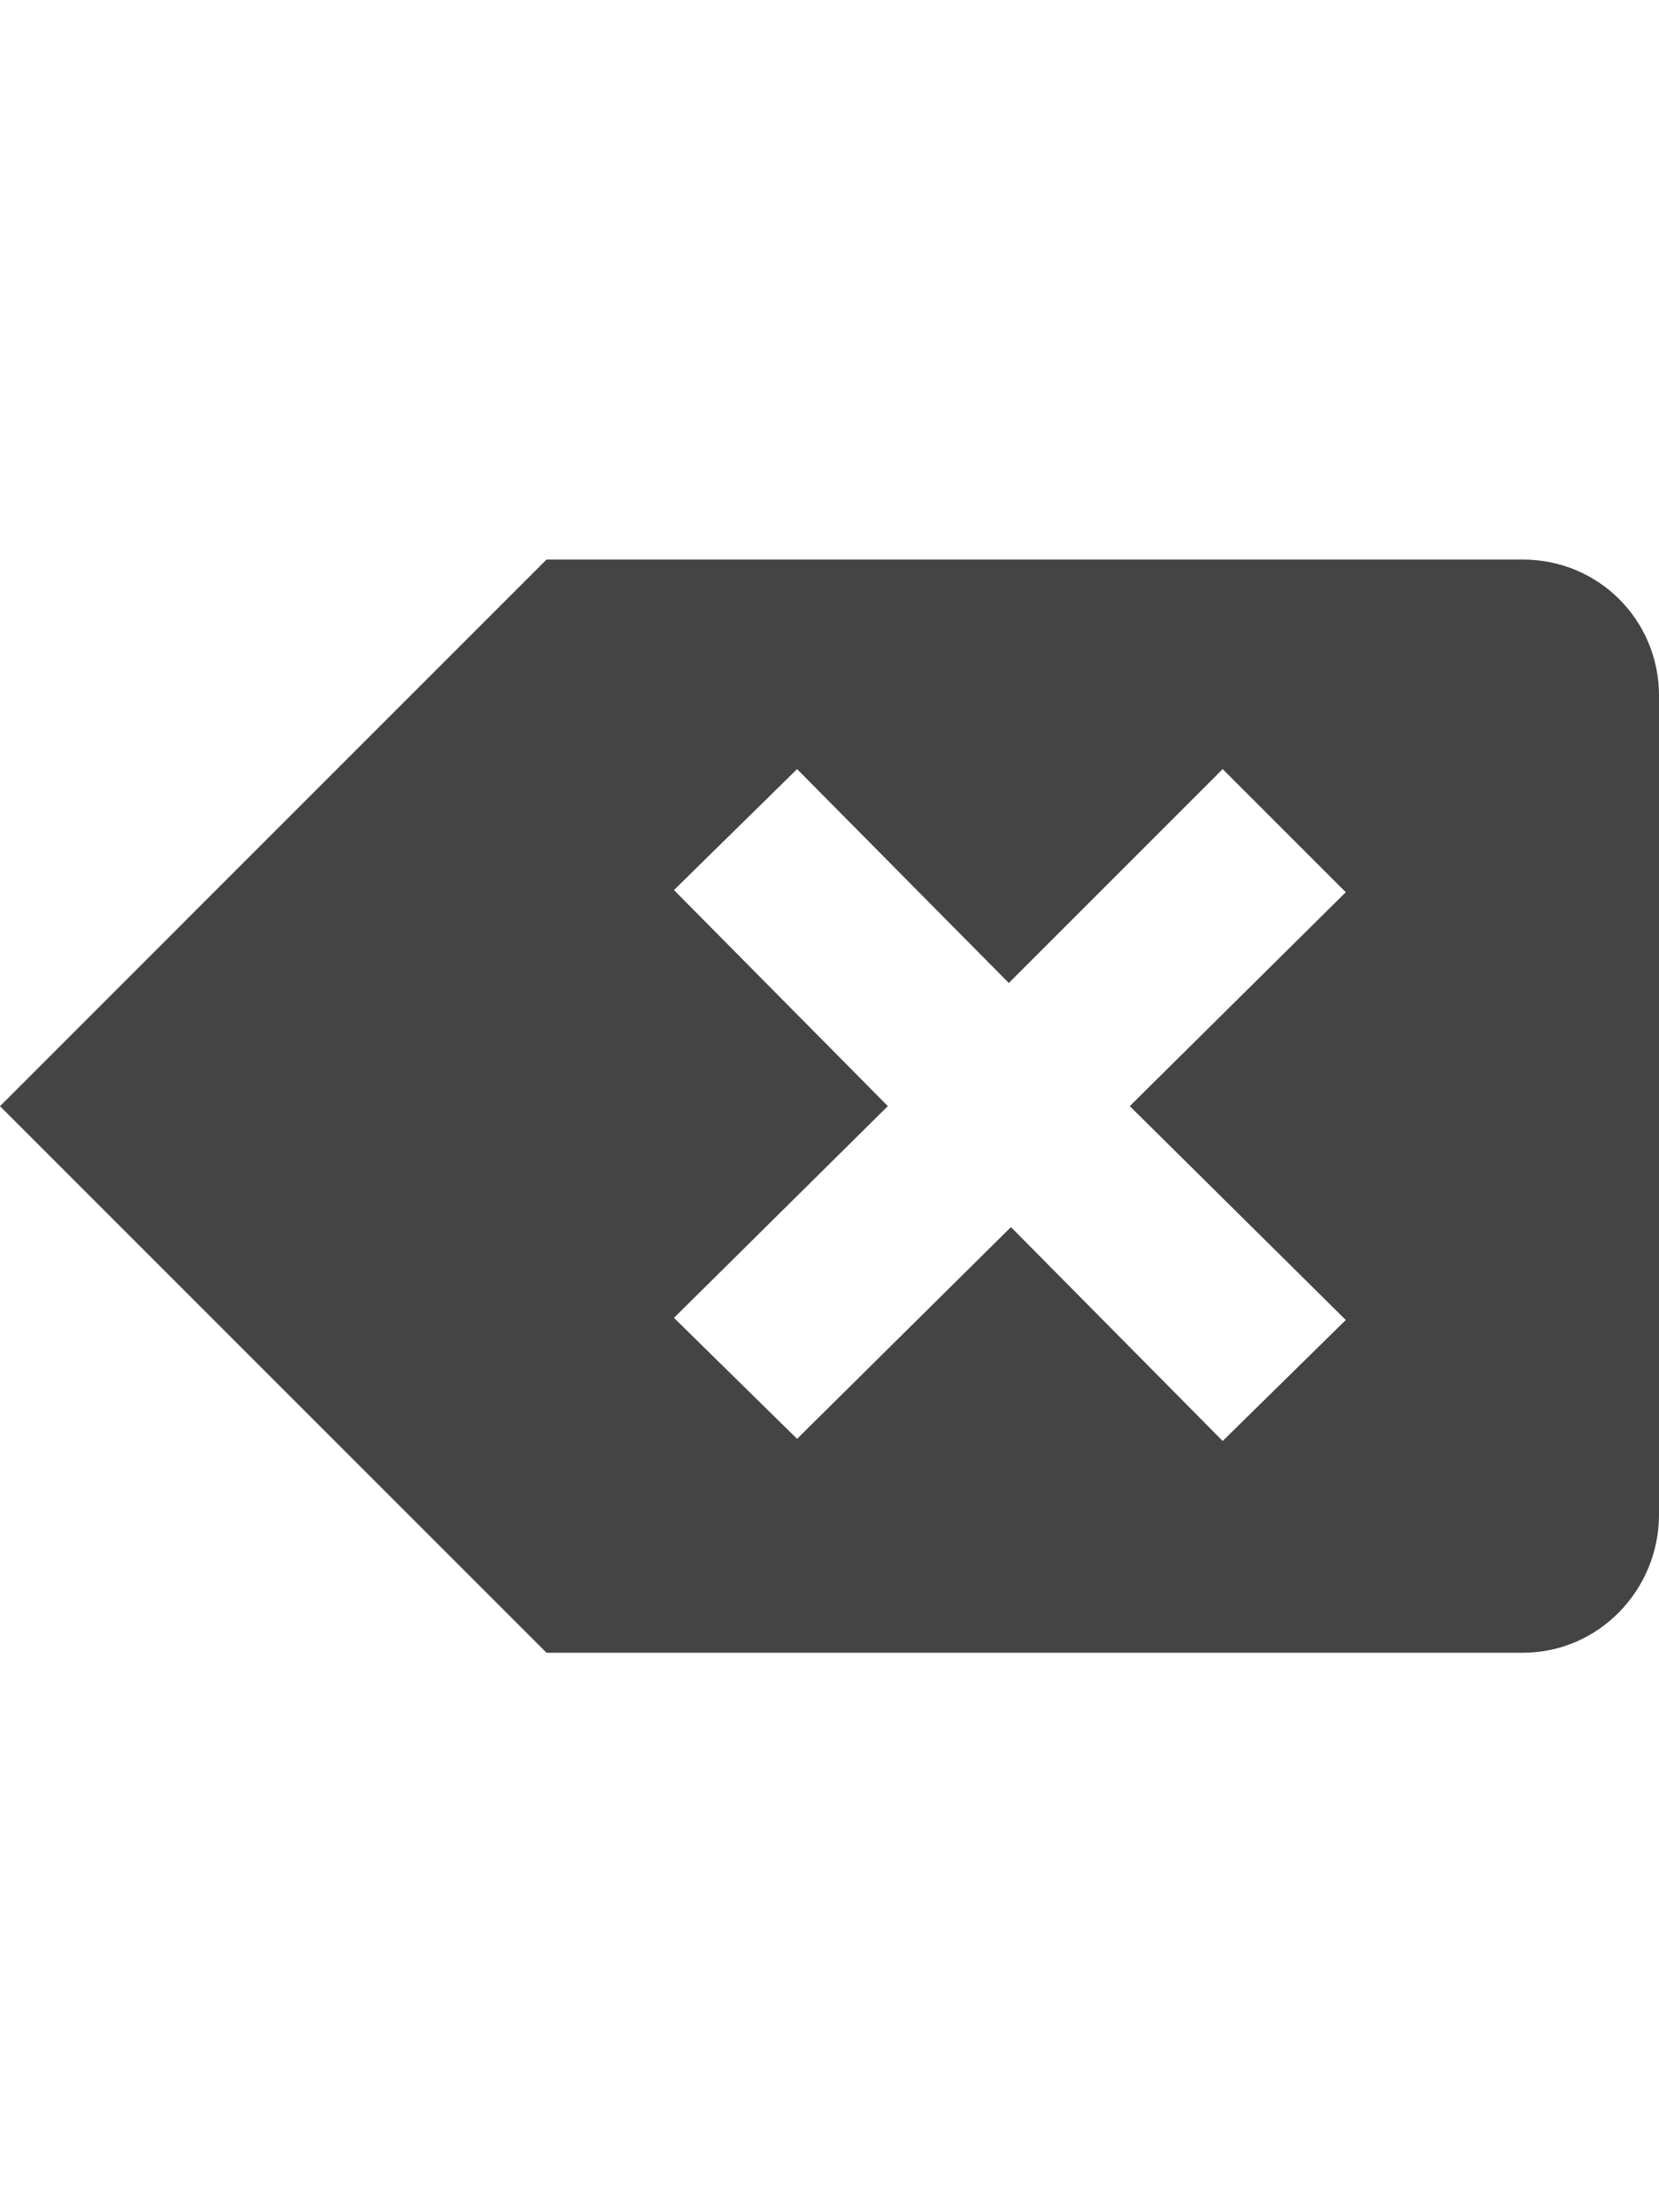 <?xml version="1.0" encoding="utf-8"?>
<!-- Generated by IcoMoon.io -->
<!DOCTYPE svg PUBLIC "-//W3C//DTD SVG 1.1//EN" "http://www.w3.org/Graphics/SVG/1.1/DTD/svg11.dtd">
<svg version="1.1" xmlns="http://www.w3.org/2000/svg" xmlns:xlink="http://www.w3.org/1999/xlink" width="24" height="32" viewBox="0 0 24 32">
<path fill="#444444" d="M7.906 8.094h14.125c1.094 0 1.969 0.875 1.969 1.969v11.844c0 1.094-0.875 2-1.969 2h-14.125l-7.906-7.906zM17.688 20.844l1.781-1.75-3.125-3.094 3.125-3.094-1.781-1.781-3.094 3.094-3.063-3.094-1.781 1.75 3.094 3.125-3.094 3.063 1.781 1.75 3.094-3.063z"></path>
</svg>
